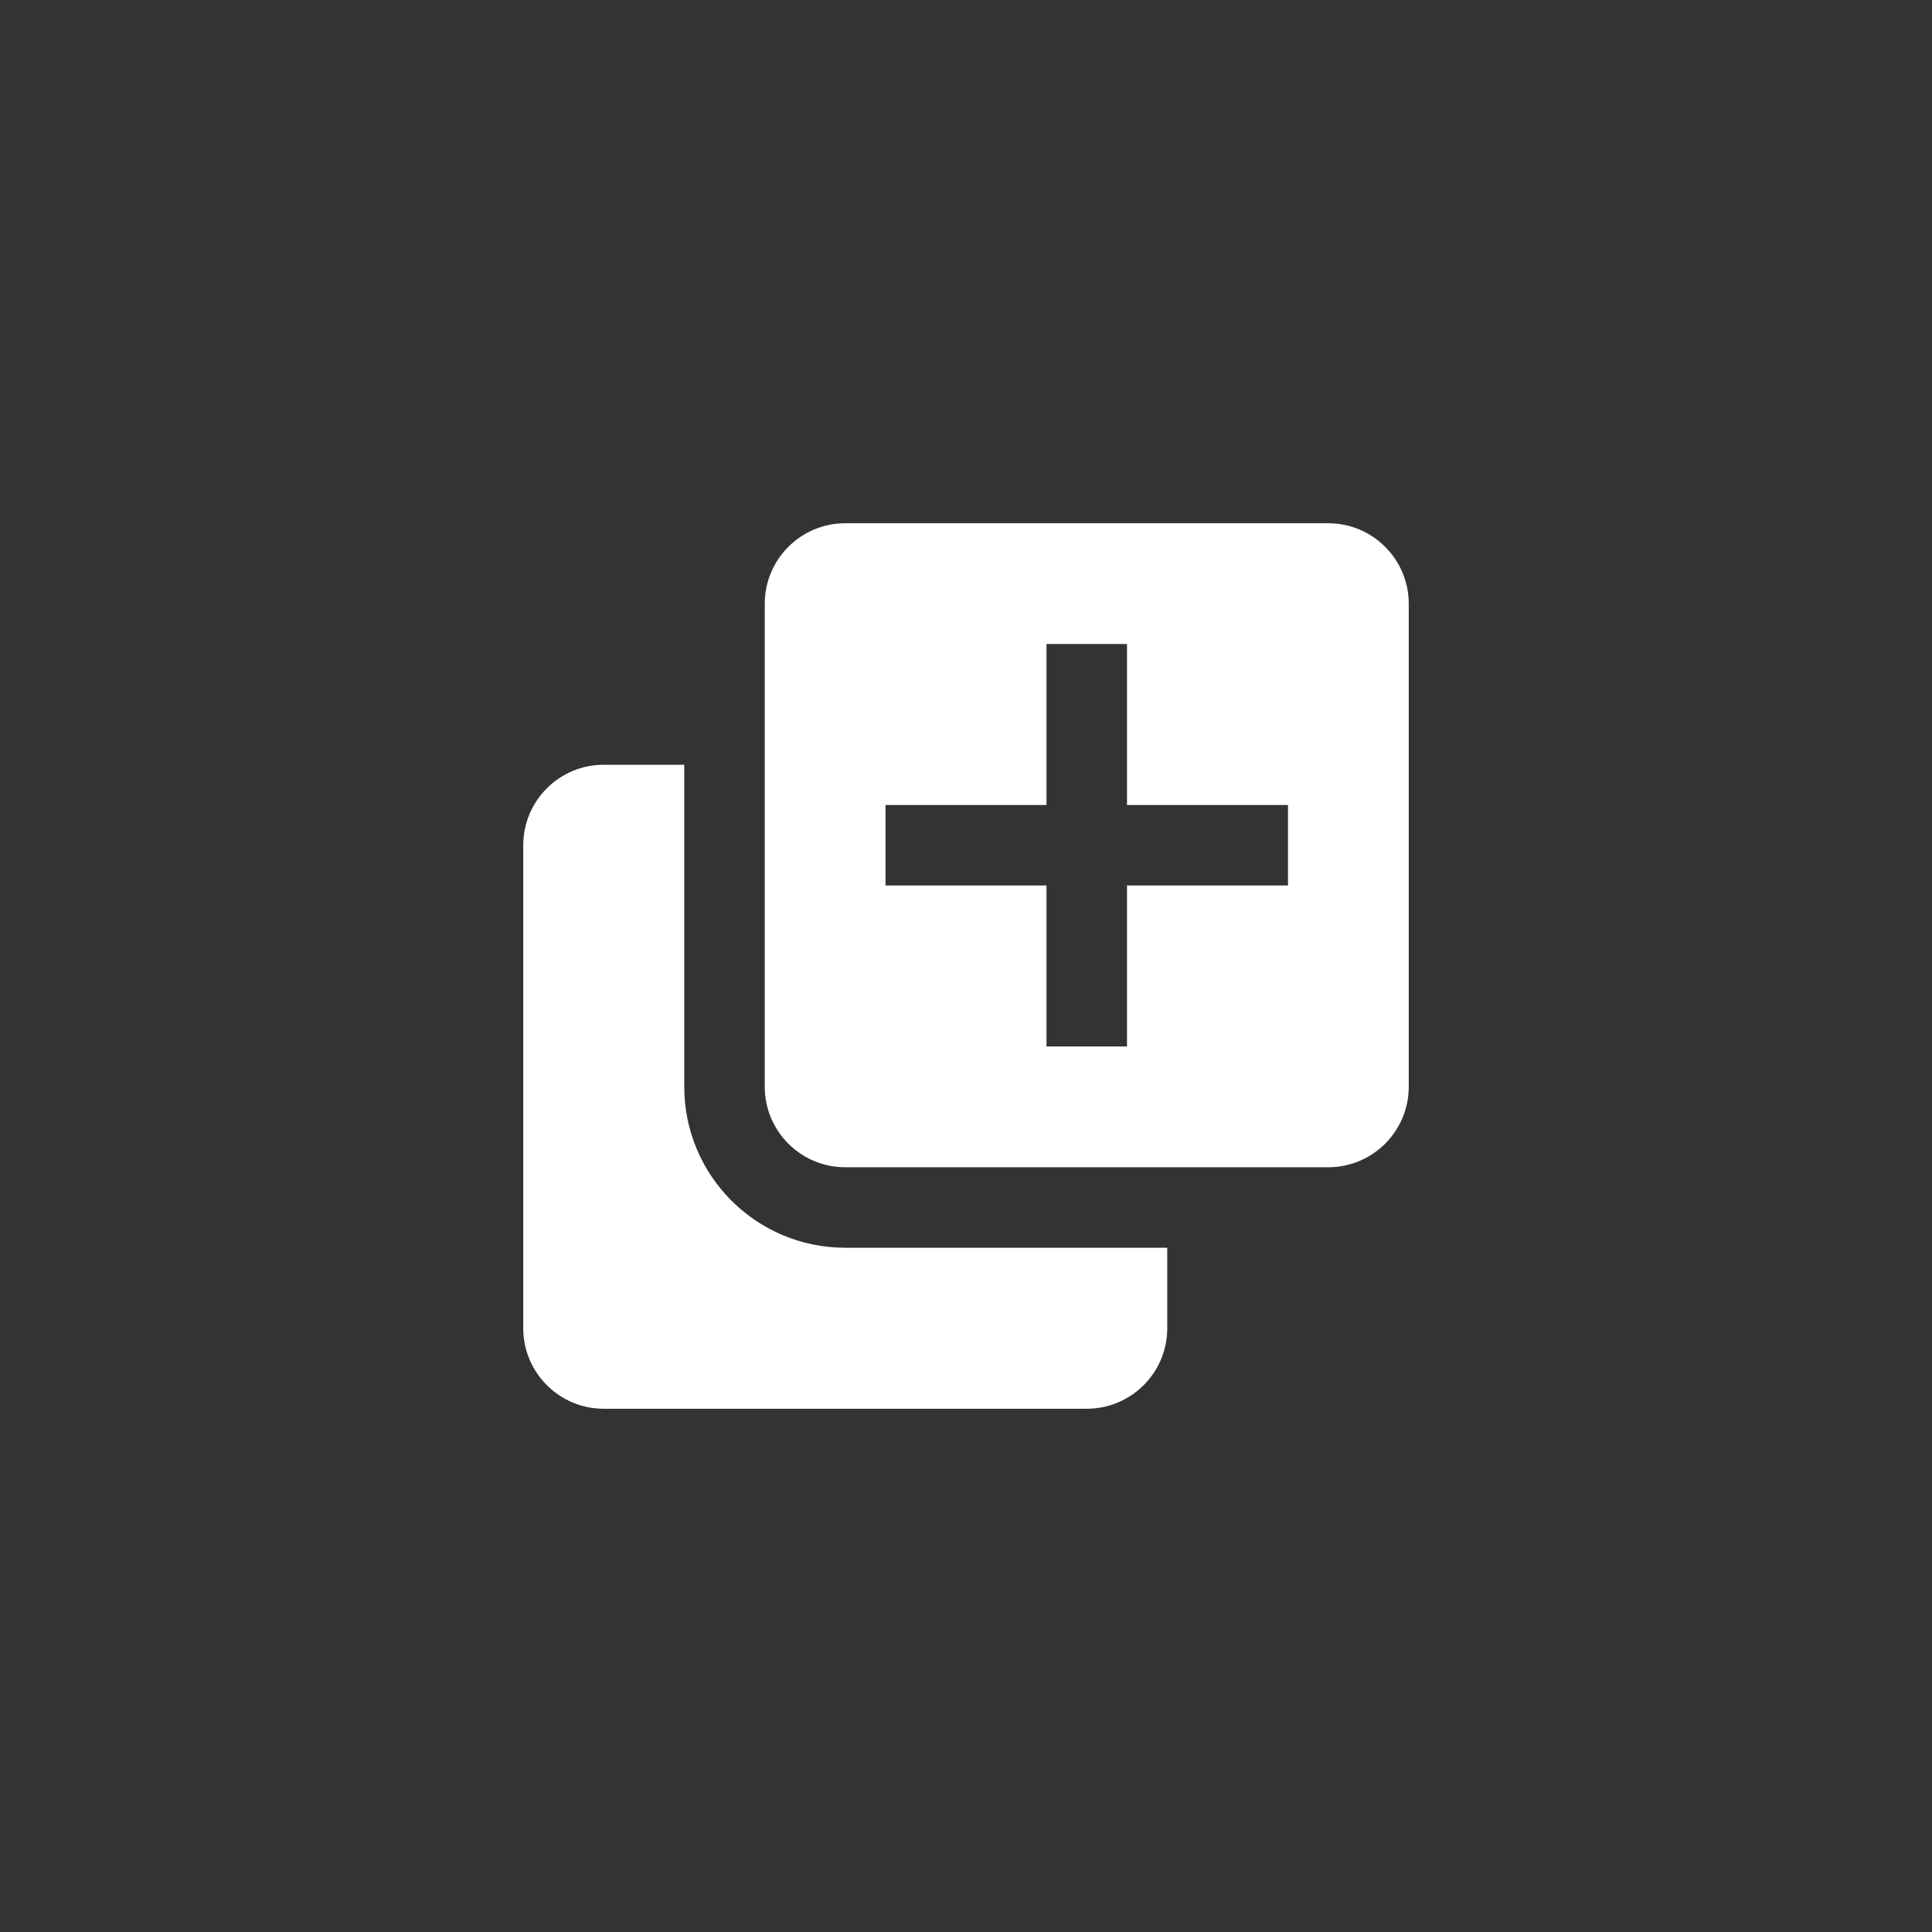 <?xml version="1.0" encoding="utf-8"?>
<!-- Generator: Adobe Illustrator 15.1.0, SVG Export Plug-In  -->
<!DOCTYPE svg PUBLIC "-//W3C//DTD SVG 1.1//EN" "http://www.w3.org/Graphics/SVG/1.1/DTD/svg11.dtd">
<svg version="1.1"
	 xmlns="http://www.w3.org/2000/svg" xmlns:xlink="http://www.w3.org/1999/xlink" xmlns:a="http://ns.adobe.com/AdobeSVGViewerExtensions/3.0/"
	 x="0px" y="0px" width="48px" height="48px" viewBox="0 0 48 48" overflow="visible" enable-background="new 0 0 48 48"
	 xml:space="preserve">
<rect x="0" y="0" width="48" height="48" fill="#333333" stroke="none"/>
<defs>
</defs>
<path fill-rule="evenodd" clip-rule="evenodd" fill="#FFFFFF" d="M17,27v-8h-2c-1.104,0-2,0.896-2,2v12c0,1.104,0.896,2,2,2h12
	c1.104,0,2-0.896,2-2v-2h-8C18.791,31,17,29.209,17,27z M33,13H21c-1.104,0-2,0.896-2,2v12c0,1.104,0.896,2,2,2h12
	c1.104,0,2-0.896,2-2V15C35,13.896,34.104,13,33,13z M32,22h-4v4h-2v-4h-4v-2h4v-4h2v4h4V22z"/>
</svg>